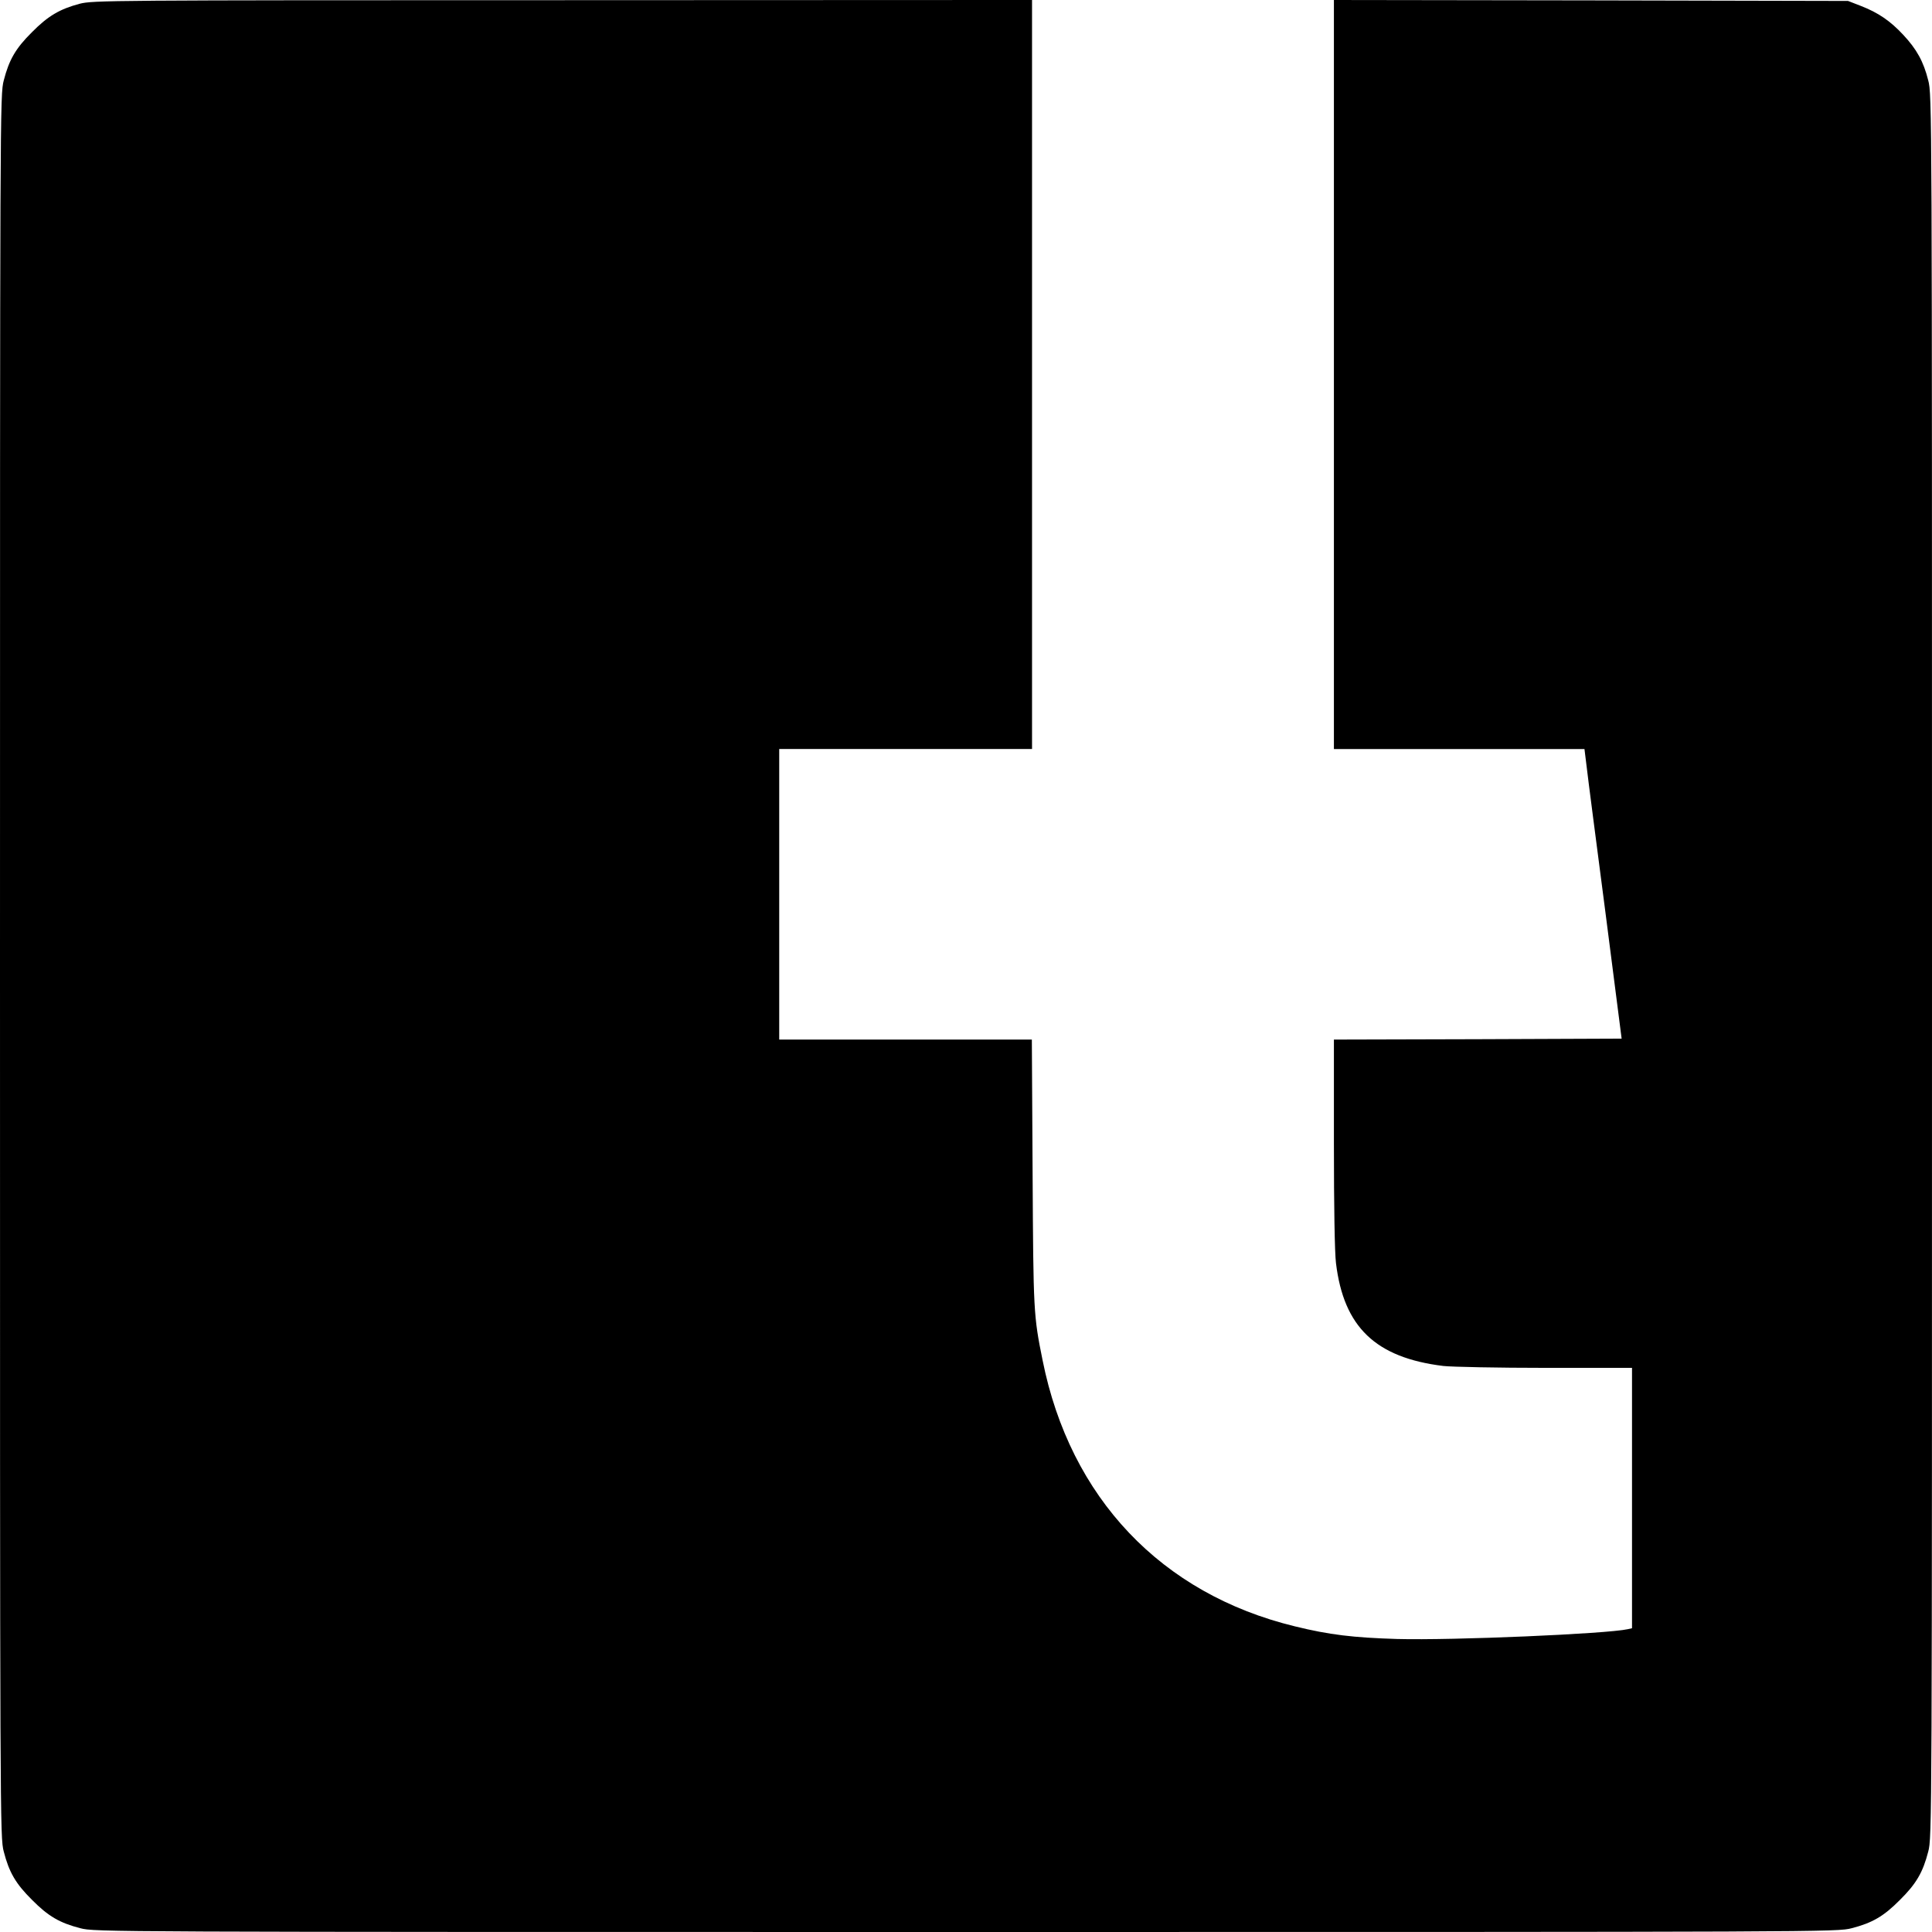 <?xml version="1.0" standalone="no"?>
<!DOCTYPE svg PUBLIC "-//W3C//DTD SVG 20010904//EN"
 "http://www.w3.org/TR/2001/REC-SVG-20010904/DTD/svg10.dtd">
<svg version="1.0" xmlns="http://www.w3.org/2000/svg"
 width="1024pt" height="1024pt" viewBox="0 0 1024 1024"
 preserveAspectRatio="xMidYMid meet">
<g transform="translate(0,1024) scale(0.1,-0.1)"
fill="#000000" stroke="none">
<path d="M422 10220 c-105 -28 -167 -64 -252 -150 -87 -86 -122 -147 -150
-256 -20 -76 -20 -127 -20 -4694 0 -4567 0 -4618 20 -4694 28 -109 63 -170
150 -256 86 -87 147 -122 256 -150 76 -20 127 -20 4694 -20 4567 0 4618 0
4694 20 109 28 170 63 256 150 87 86 122 147 150 256 20 76 20 127 20 4694 0
4567 0 4618 -20 4694 -25 100 -61 165 -133 242 -68 73 -132 117 -225 153 l-67
26 -1362 3 -1363 2 0 -1985 0 -1985 664 0 664 0 12 -97 c6 -54 51 -399 99
-768 l86 -670 -762 -3 -763 -2 0 -548 c0 -336 4 -582 11 -637 41 -339 210
-501 569 -545 47 -5 288 -10 542 -10 l458 0 0 -690 0 -690 -22 -5 c-113 -25
-929 -60 -1223 -52 -232 7 -359 22 -542 67 -708 172 -1191 681 -1337 1410 -48
238 -49 254 -53 992 l-4 708 -670 0 -669 0 0 770 0 770 670 0 670 0 0 1985 0
1985 -2487 -1 c-2418 0 -2490 -1 -2561 -19z"/>
</g>
</svg>
